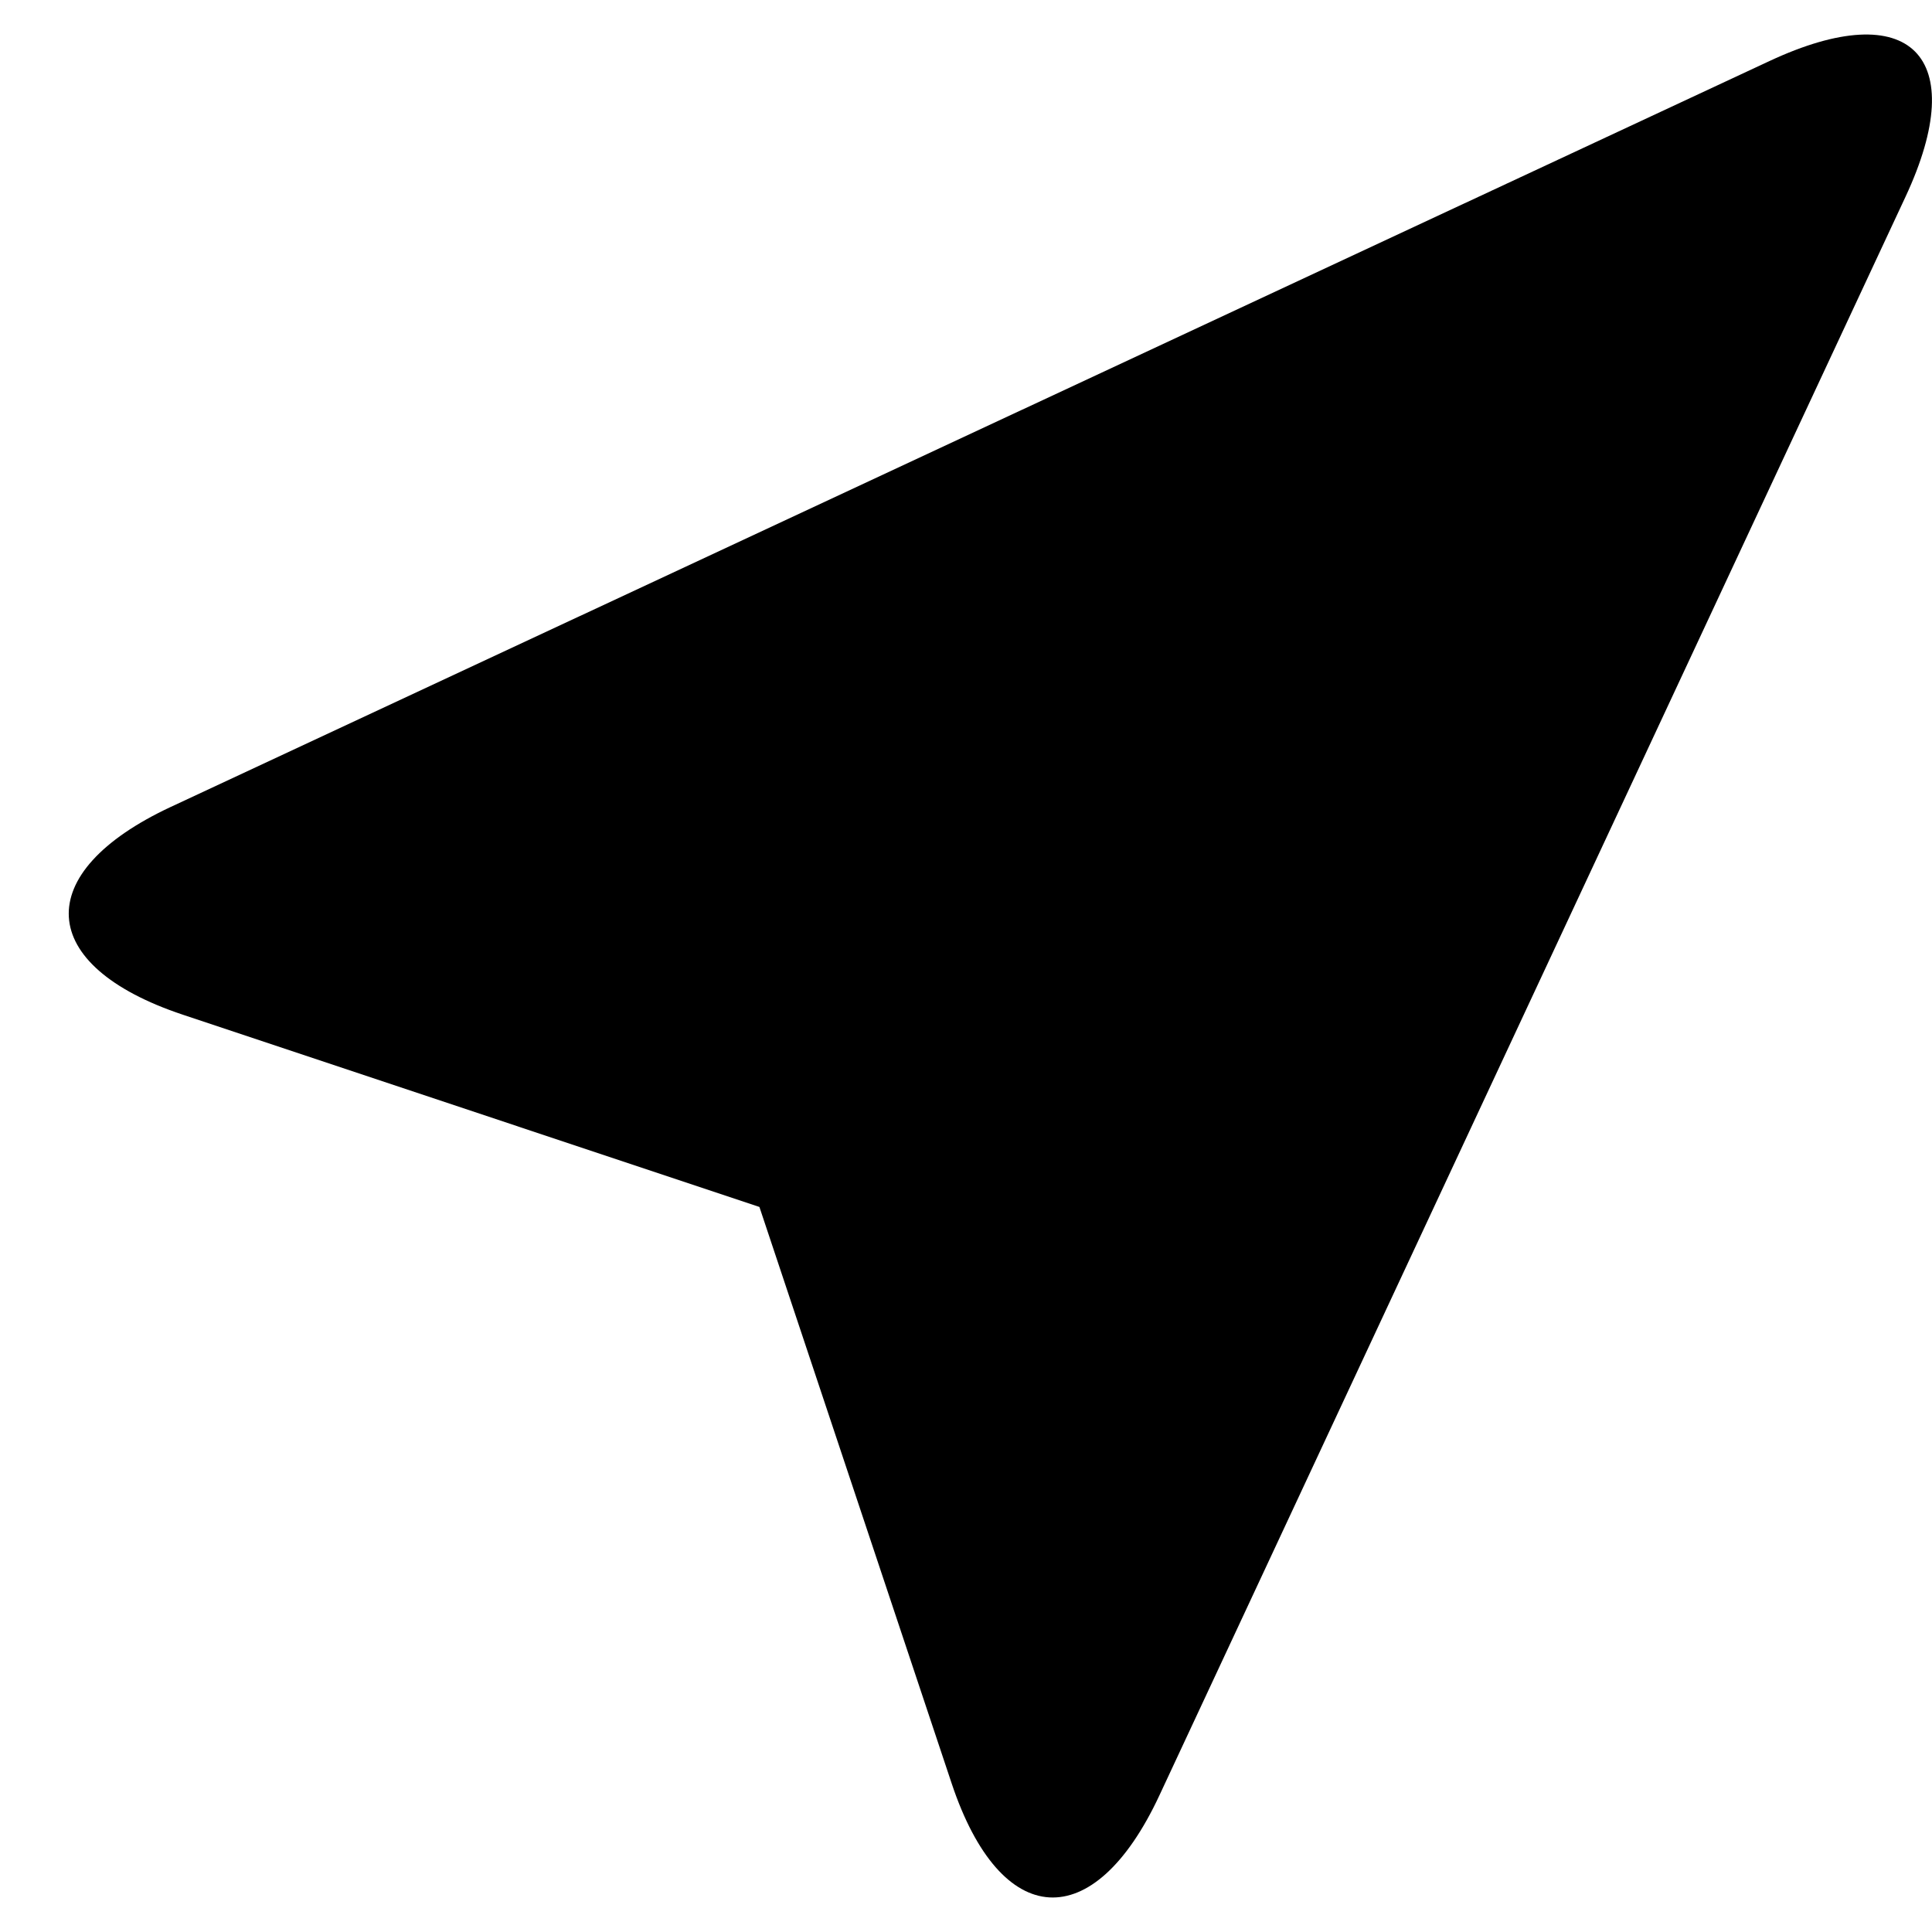 <svg width="14" height="14" viewBox="0 0 14 14" fill="none" xmlns="http://www.w3.org/2000/svg">
<path d="M6.896 12.923C7.252 13.991 7.926 14.029 8.401 13.011L13.808 1.426C14.284 0.406 13.843 -0.034 12.823 0.442L1.238 5.847C0.219 6.323 0.257 6.997 1.325 7.353L5.503 8.746L6.896 12.923Z" fill="currentColor"/>
</svg>
